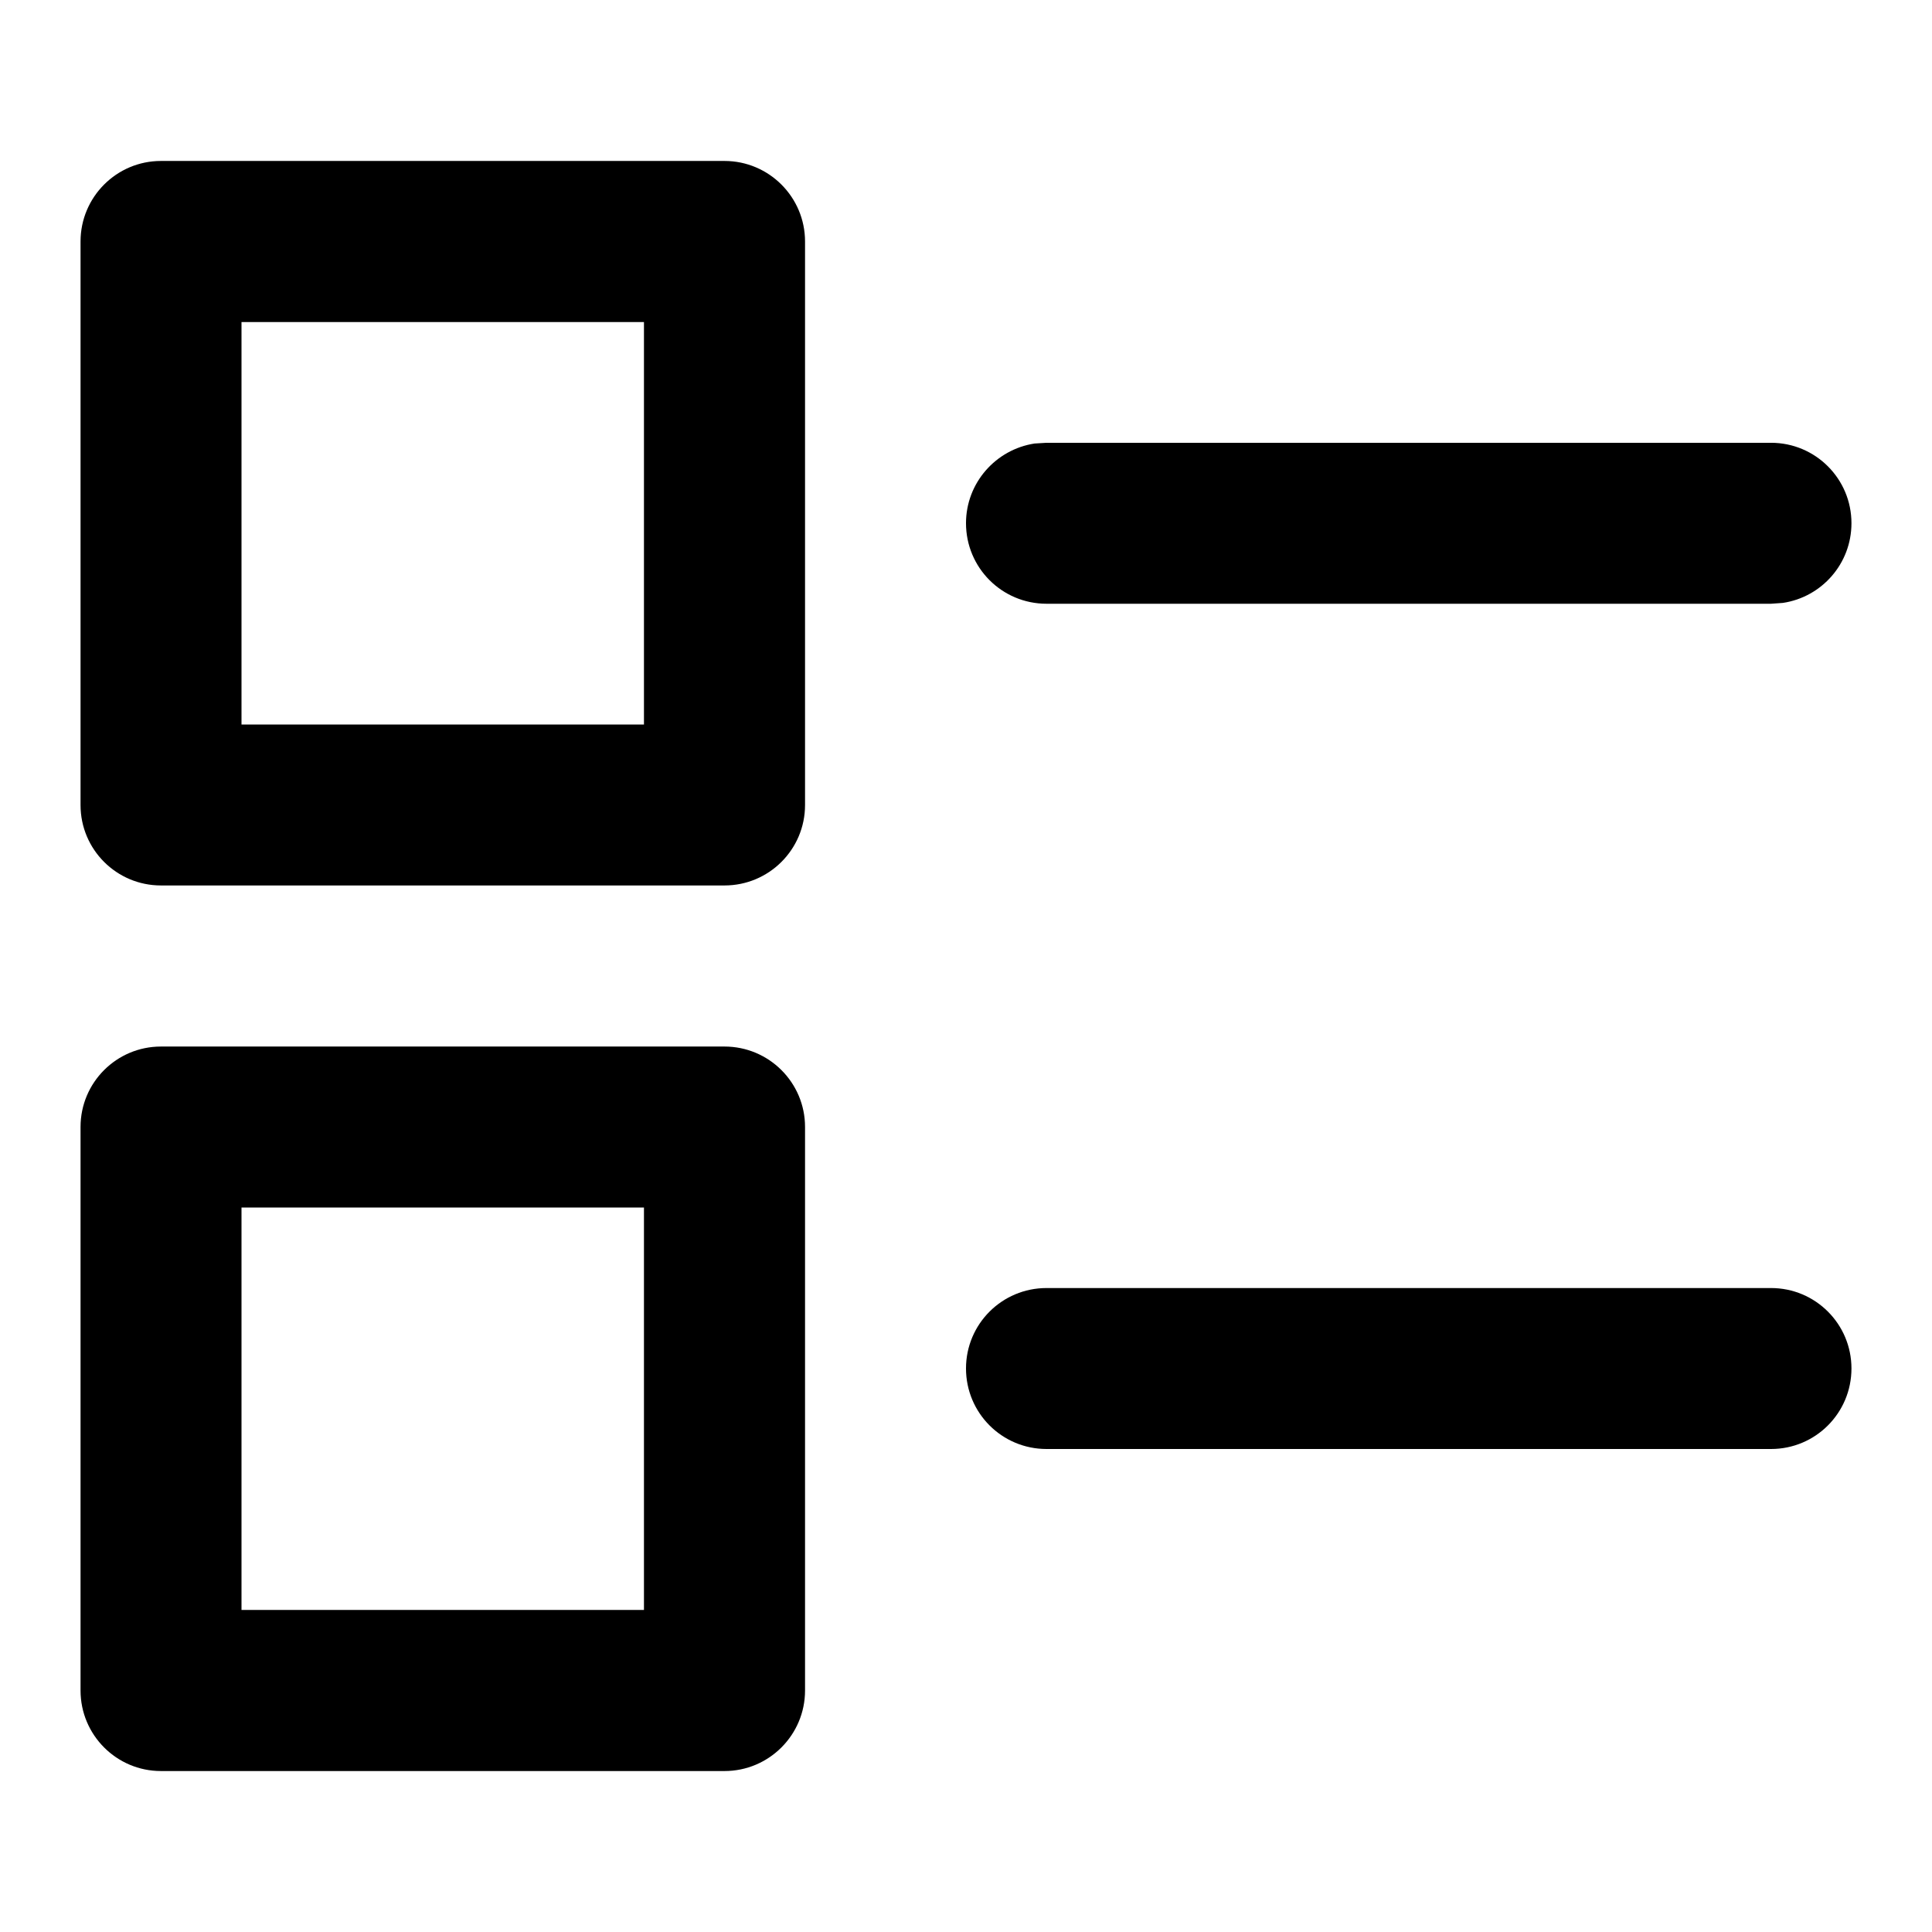 <svg xmlns="http://www.w3.org/2000/svg" width="1em" height="1em" viewBox="0 0 16 16">
    <g fill="none" fill-rule="evenodd">
        <g fill="currentColor">
            <g>
                <g>
                    <g>
                        <path d="M6 8.667c.368 0 .667.298.667.666V14c0 .368-.299.667-.667.667H1.333c-.368 0-.666-.299-.666-.667V9.333c0-.368.298-.666.666-.666H6zM5.333 10H2v3.333h3.333V10zm9.334.667c.368 0 .666.298.666.666 0 .369-.298.667-.666.667h-6C8.298 12 8 11.702 8 11.333c0-.368.298-.666.667-.666zM6 1.333c.368 0 .667.299.667.667v4.667c0 .368-.299.666-.667.666H1.333c-.368 0-.666-.298-.666-.666V2c0-.368.298-.667.666-.667H6zm-.667 1.334H2V6h3.333V2.667zm3.334 1h6c.368 0 .666.298.666.666 0 .335-.246.612-.568.66L14.667 5h-6C8.298 5 8 4.702 8 4.333c0-.334.247-.611.568-.66l.099-.006h6z" transform="translate(-1072 -309) translate(1040 64) translate(0 197) translate(32 48)"/>
                    </g>
                </g>
            </g>
        </g>
    </g>
</svg>
